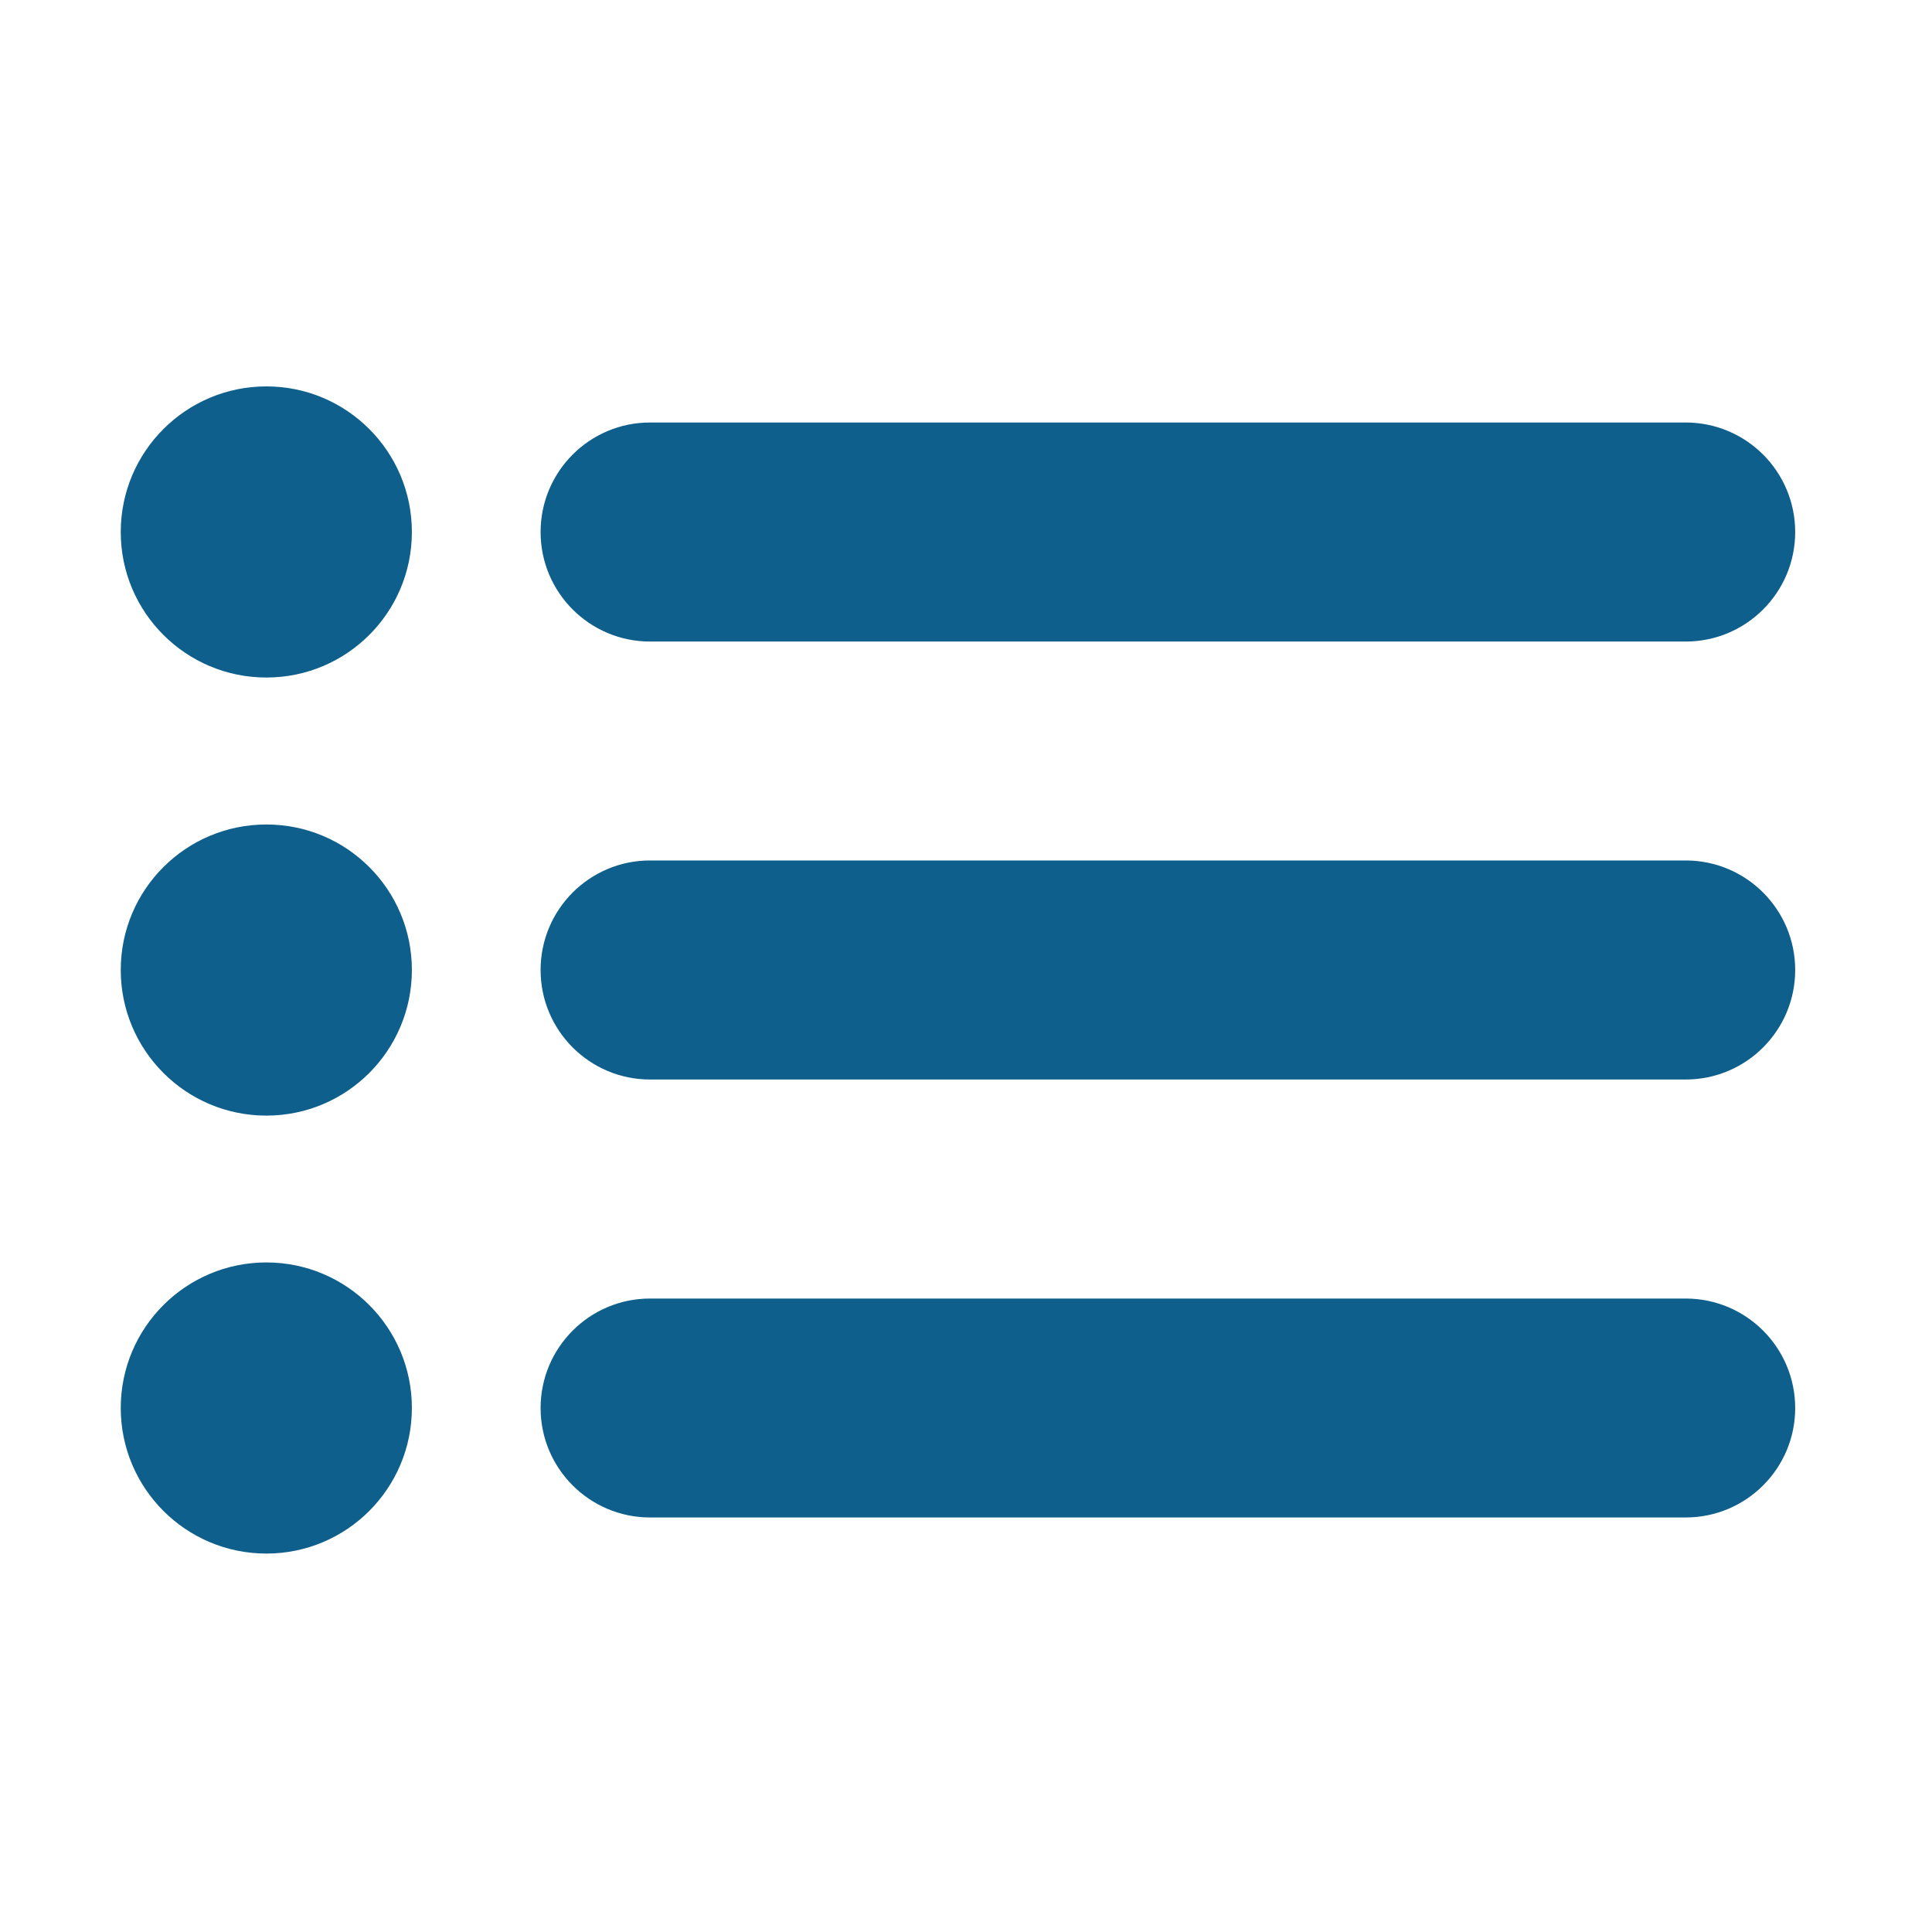 <svg xmlns="http://www.w3.org/2000/svg" width="16" height="16" viewBox="0 0 16 16" fill="none">
  <path
    d="M2.206 3.2C1.54 3.2 1 3.74 1 4.406C1 5.072 1.54 5.611 2.206 5.611C2.872 5.611 3.411 5.072 3.411 4.406C3.411 3.74 2.872 3.2 2.206 3.2Z"
    fill="#0E5F8C" />
  <path
    d="M2.206 6.828C1.54 6.828 1 7.367 1 8.033C1 8.699 1.54 9.239 2.206 9.239C2.872 9.239 3.411 8.699 3.411 8.033C3.411 7.367 2.872 6.828 2.206 6.828Z"
    fill="#0E5F8C" />
  <path
    d="M2.206 10.455C1.54 10.455 1 10.995 1 11.66C1 12.326 1.54 12.866 2.206 12.866C2.872 12.866 3.411 12.326 3.411 11.66C3.411 10.995 2.872 10.455 2.206 10.455Z"
    fill="#0E5F8C" />
  <path
    d="M13.96 3.499H5.383C4.883 3.499 4.477 3.905 4.477 4.406C4.477 4.907 4.883 5.313 5.383 5.313H13.96C14.461 5.313 14.867 4.907 14.867 4.406C14.867 3.905 14.461 3.499 13.96 3.499Z"
    fill="#0E5F8C" />
  <path
    d="M13.96 7.126H5.383C4.883 7.126 4.477 7.532 4.477 8.033C4.477 8.534 4.883 8.94 5.383 8.94H13.96C14.461 8.94 14.867 8.534 14.867 8.033C14.867 7.532 14.461 7.126 13.96 7.126Z"
    fill="#0E5F8C" />
  <path
    d="M13.96 10.754H5.383C4.883 10.754 4.477 11.16 4.477 11.661C4.477 12.161 4.883 12.567 5.383 12.567H13.96C14.461 12.567 14.867 12.161 14.867 11.661C14.867 11.16 14.461 10.754 13.96 10.754Z"
    fill="#0E5F8C" />
</svg>